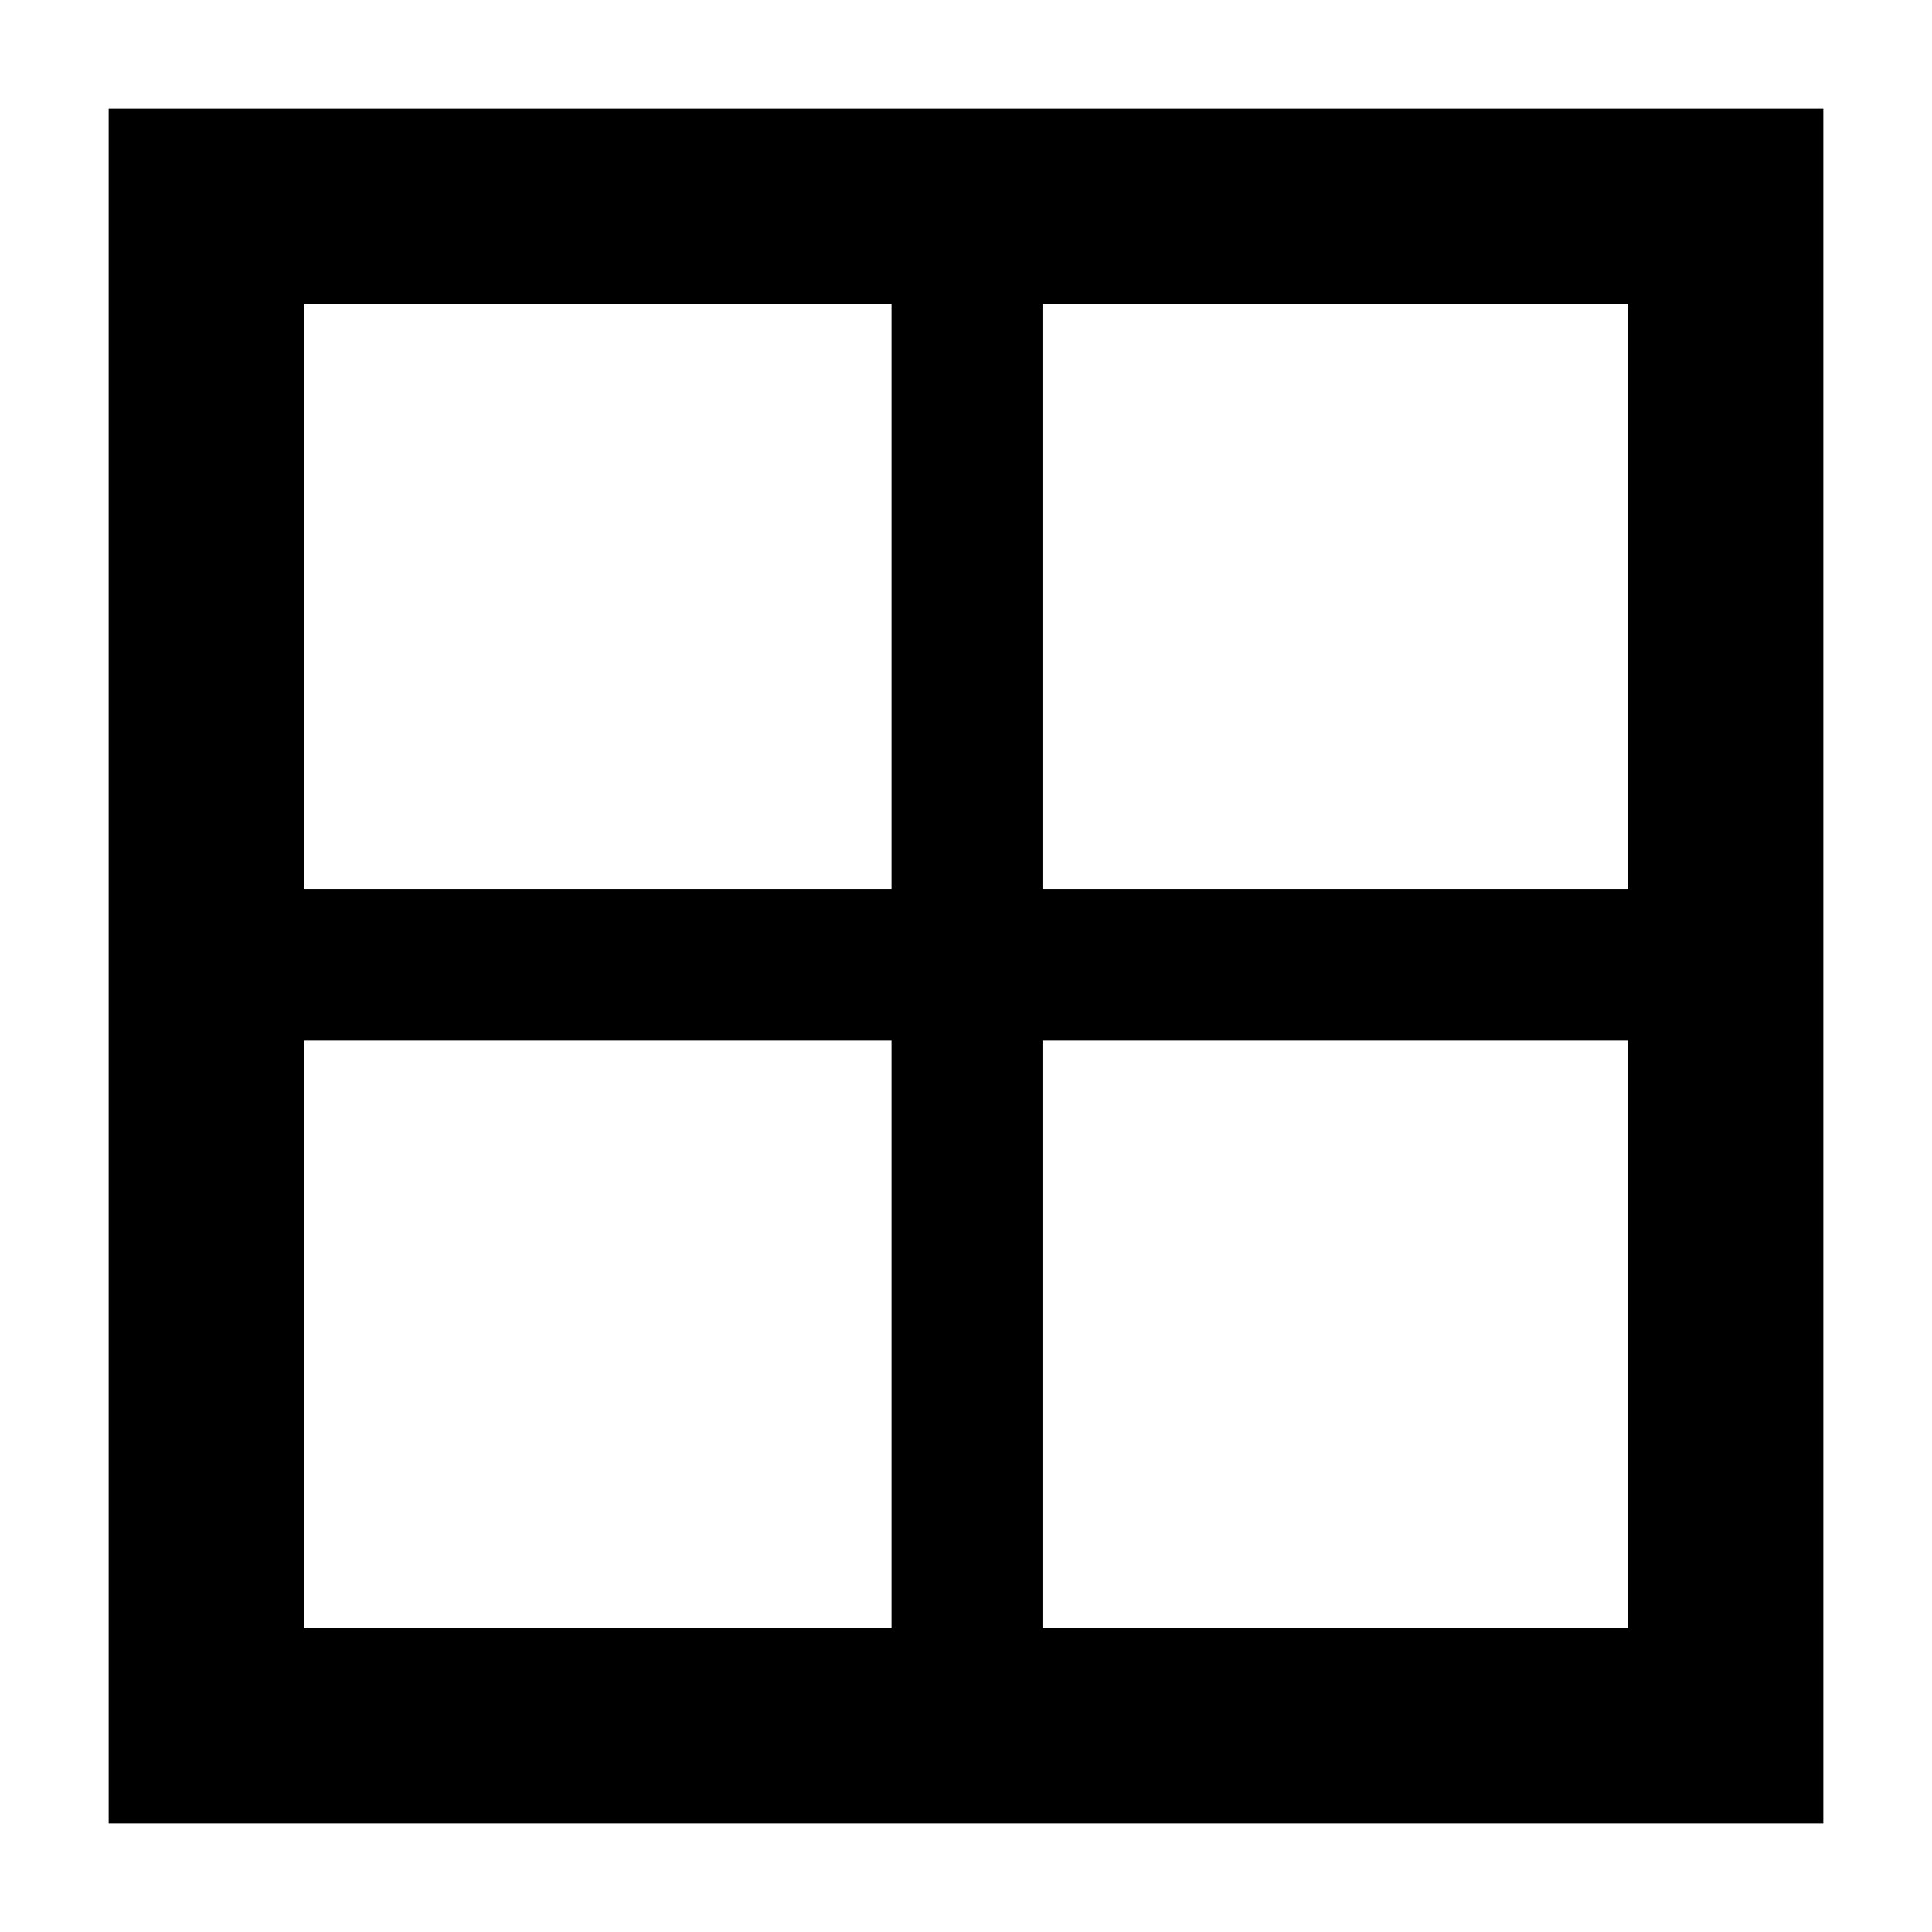 <svg xmlns="http://www.w3.org/2000/svg" height="40" width="40"><path d="M2.25 37.75V2.25H37.75V37.75ZM18.458 18.417V6.292H6.292V18.417ZM18.458 21.542H6.292V33.708H18.458ZM21.583 21.542V33.708H33.708V21.542ZM21.583 18.417H33.708V6.292H21.583Z"/></svg>